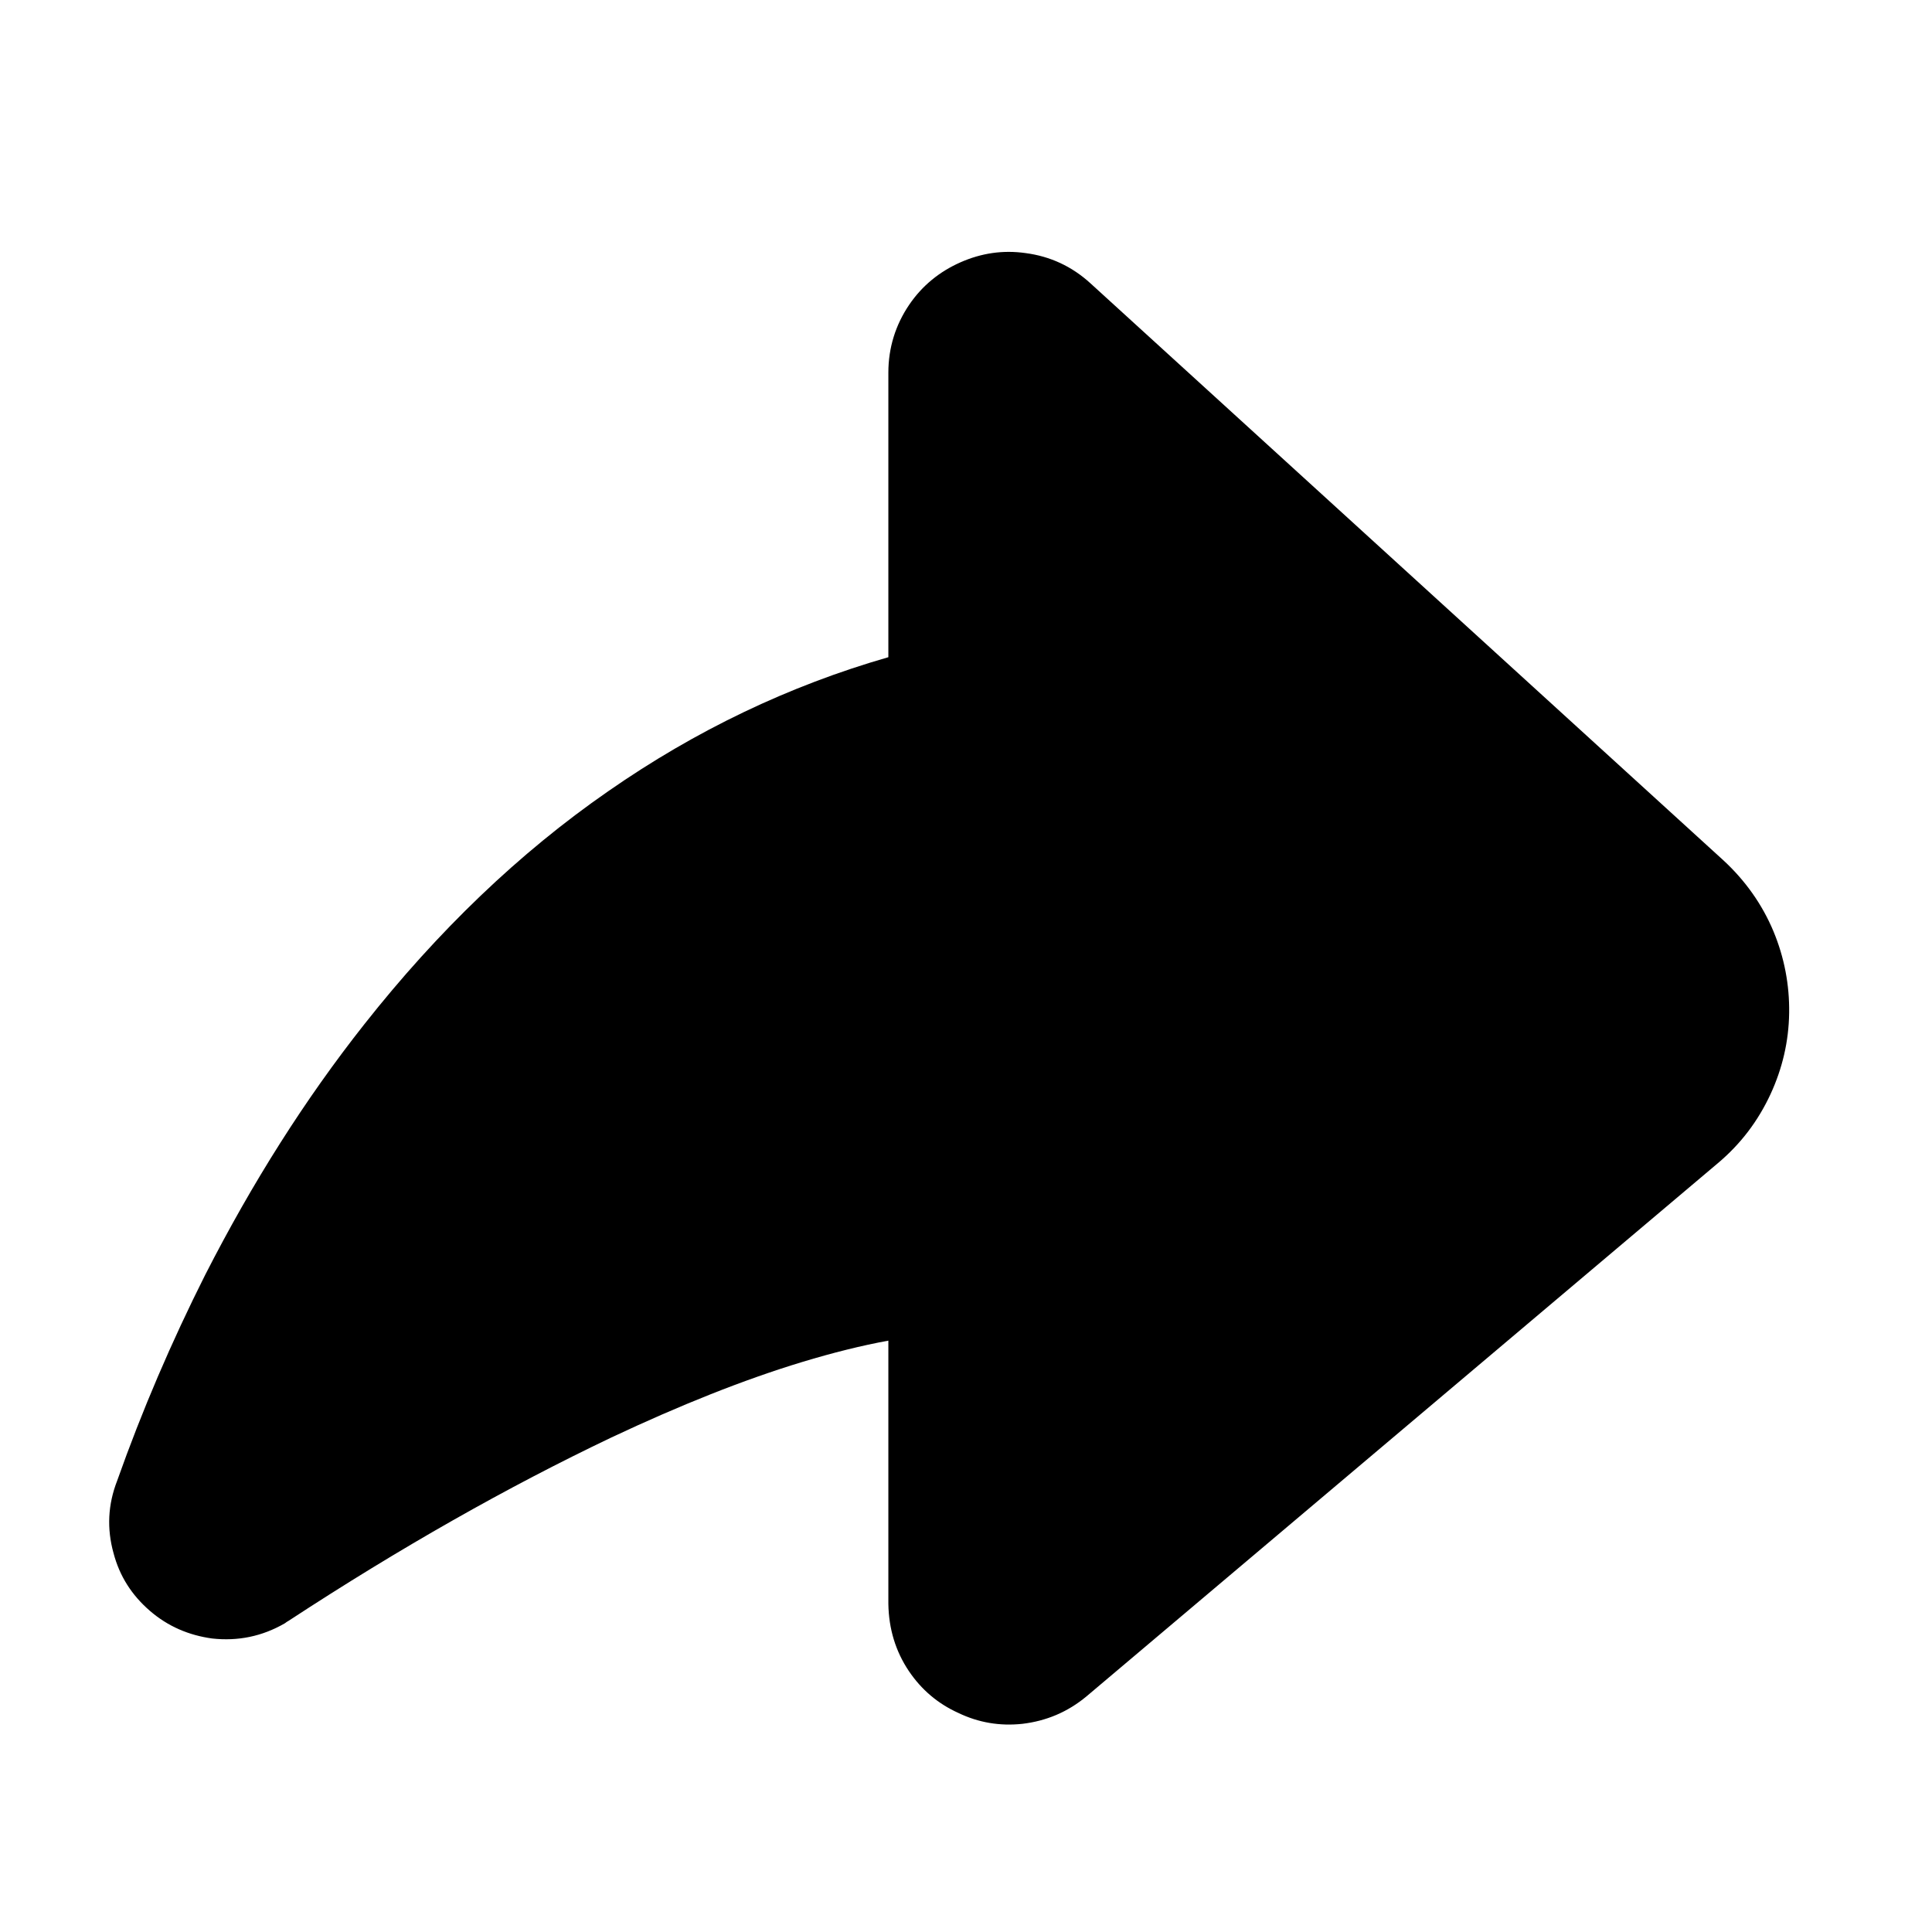 <svg xmlns="http://www.w3.org/2000/svg" xmlns:xlink="http://www.w3.org/1999/xlink" width="48" height="48" viewBox="0 0 48 48" fill="none">
<path d="M22.581 41.518C22.891 41.978 23.301 42.328 23.811 42.558C24.311 42.798 24.841 42.888 25.401 42.828C25.991 42.758 26.521 42.538 26.991 42.148L42.681 28.898C43.251 28.418 43.681 27.848 43.991 27.178C44.281 26.548 44.441 25.878 44.451 25.168C44.461 24.468 44.331 23.788 44.061 23.138C43.781 22.468 43.361 21.878 42.821 21.378L27.091 7.038C26.631 6.618 26.091 6.368 25.481 6.288C24.921 6.208 24.381 6.288 23.861 6.518C23.341 6.748 22.911 7.098 22.591 7.568C22.251 8.068 22.071 8.638 22.071 9.258L22.071 16.328C19.601 17.038 17.281 18.148 15.111 19.658C12.901 21.188 10.881 23.128 9.051 25.448C7.581 27.308 6.271 29.378 5.101 31.668C4.261 33.338 3.531 35.038 2.911 36.788C2.681 37.378 2.651 37.978 2.821 38.588C2.971 39.158 3.271 39.628 3.721 40.018C4.171 40.408 4.691 40.628 5.271 40.708C5.911 40.778 6.511 40.658 7.081 40.328L7.121 40.298L7.171 40.268C9.951 38.448 12.621 36.938 15.181 35.718C16.901 34.908 18.481 34.278 19.931 33.838C20.691 33.608 21.411 33.428 22.071 33.308L22.071 39.848C22.081 40.468 22.251 41.028 22.581 41.518Z" fill-rule="evenodd"  fill="#000000" >
</path>
</svg>

